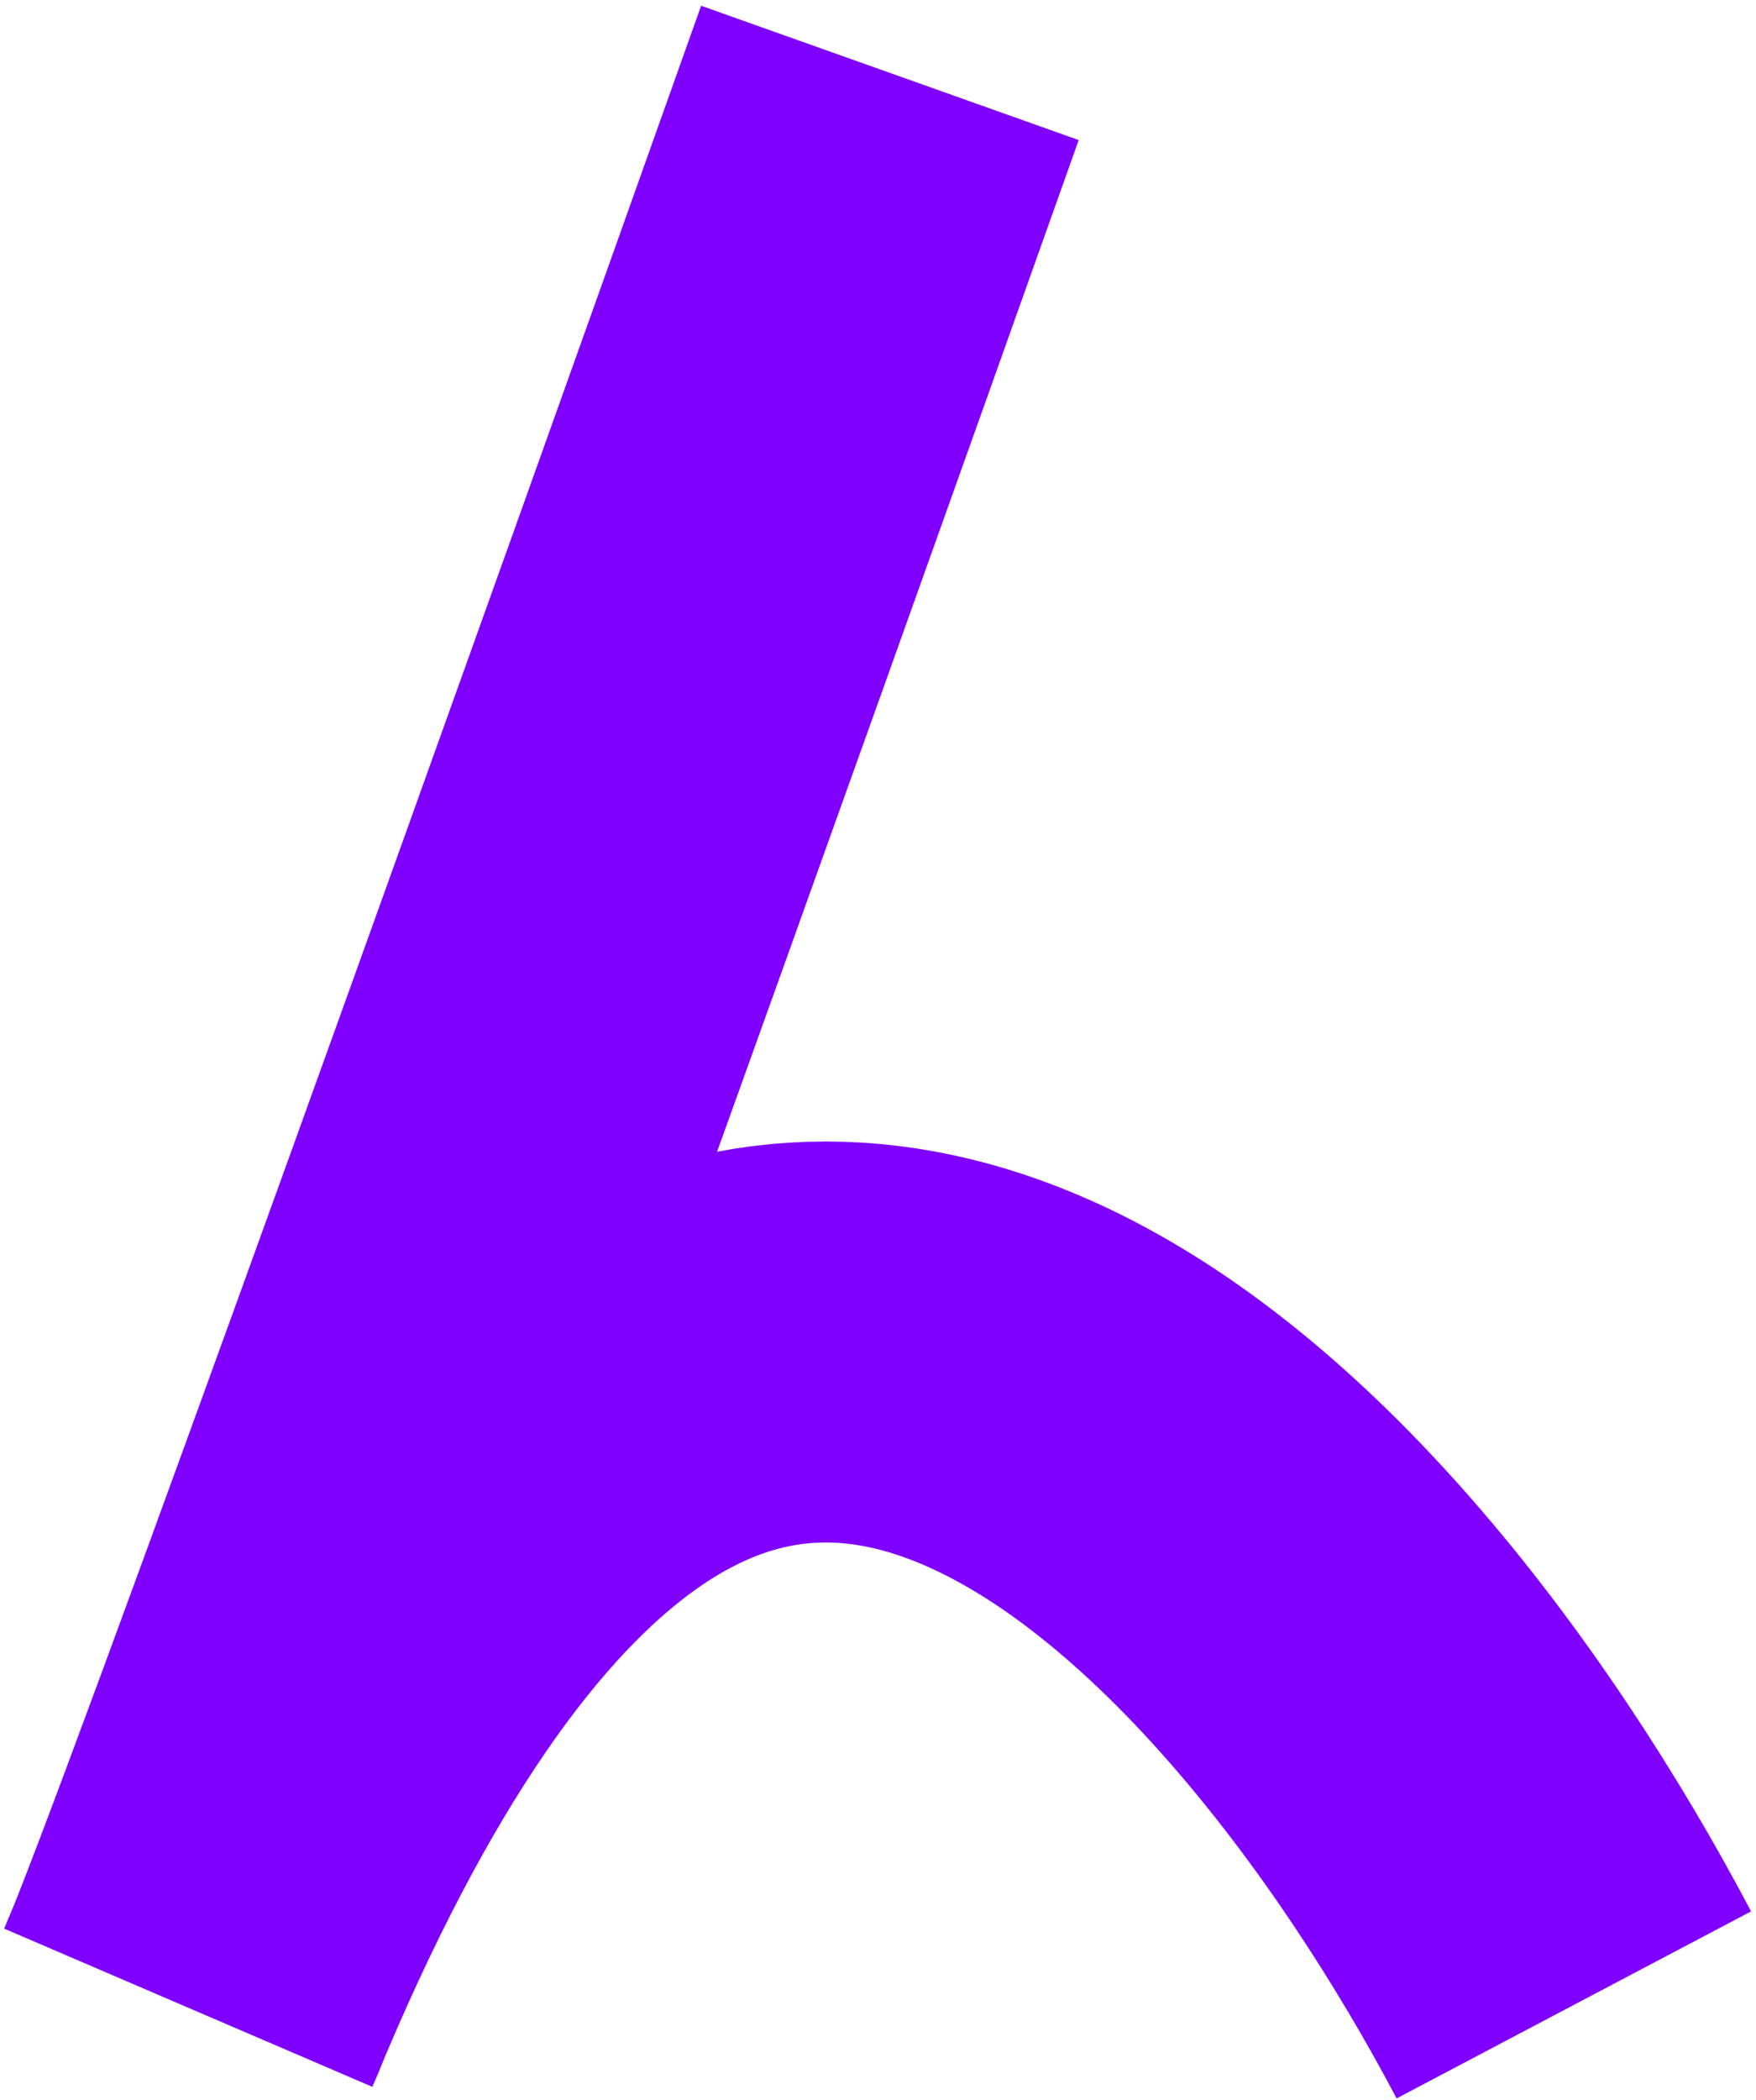 <svg width="241" height="288" viewBox="0 0 241 288" fill="none" xmlns="http://www.w3.org/2000/svg">
<path d="M216 275C180.328 207.353 94.019 109.658 26 275C33.464 258.33 93.199 91.388 122.134 10" stroke="#8000FF" stroke-width="55"/>
</svg>
